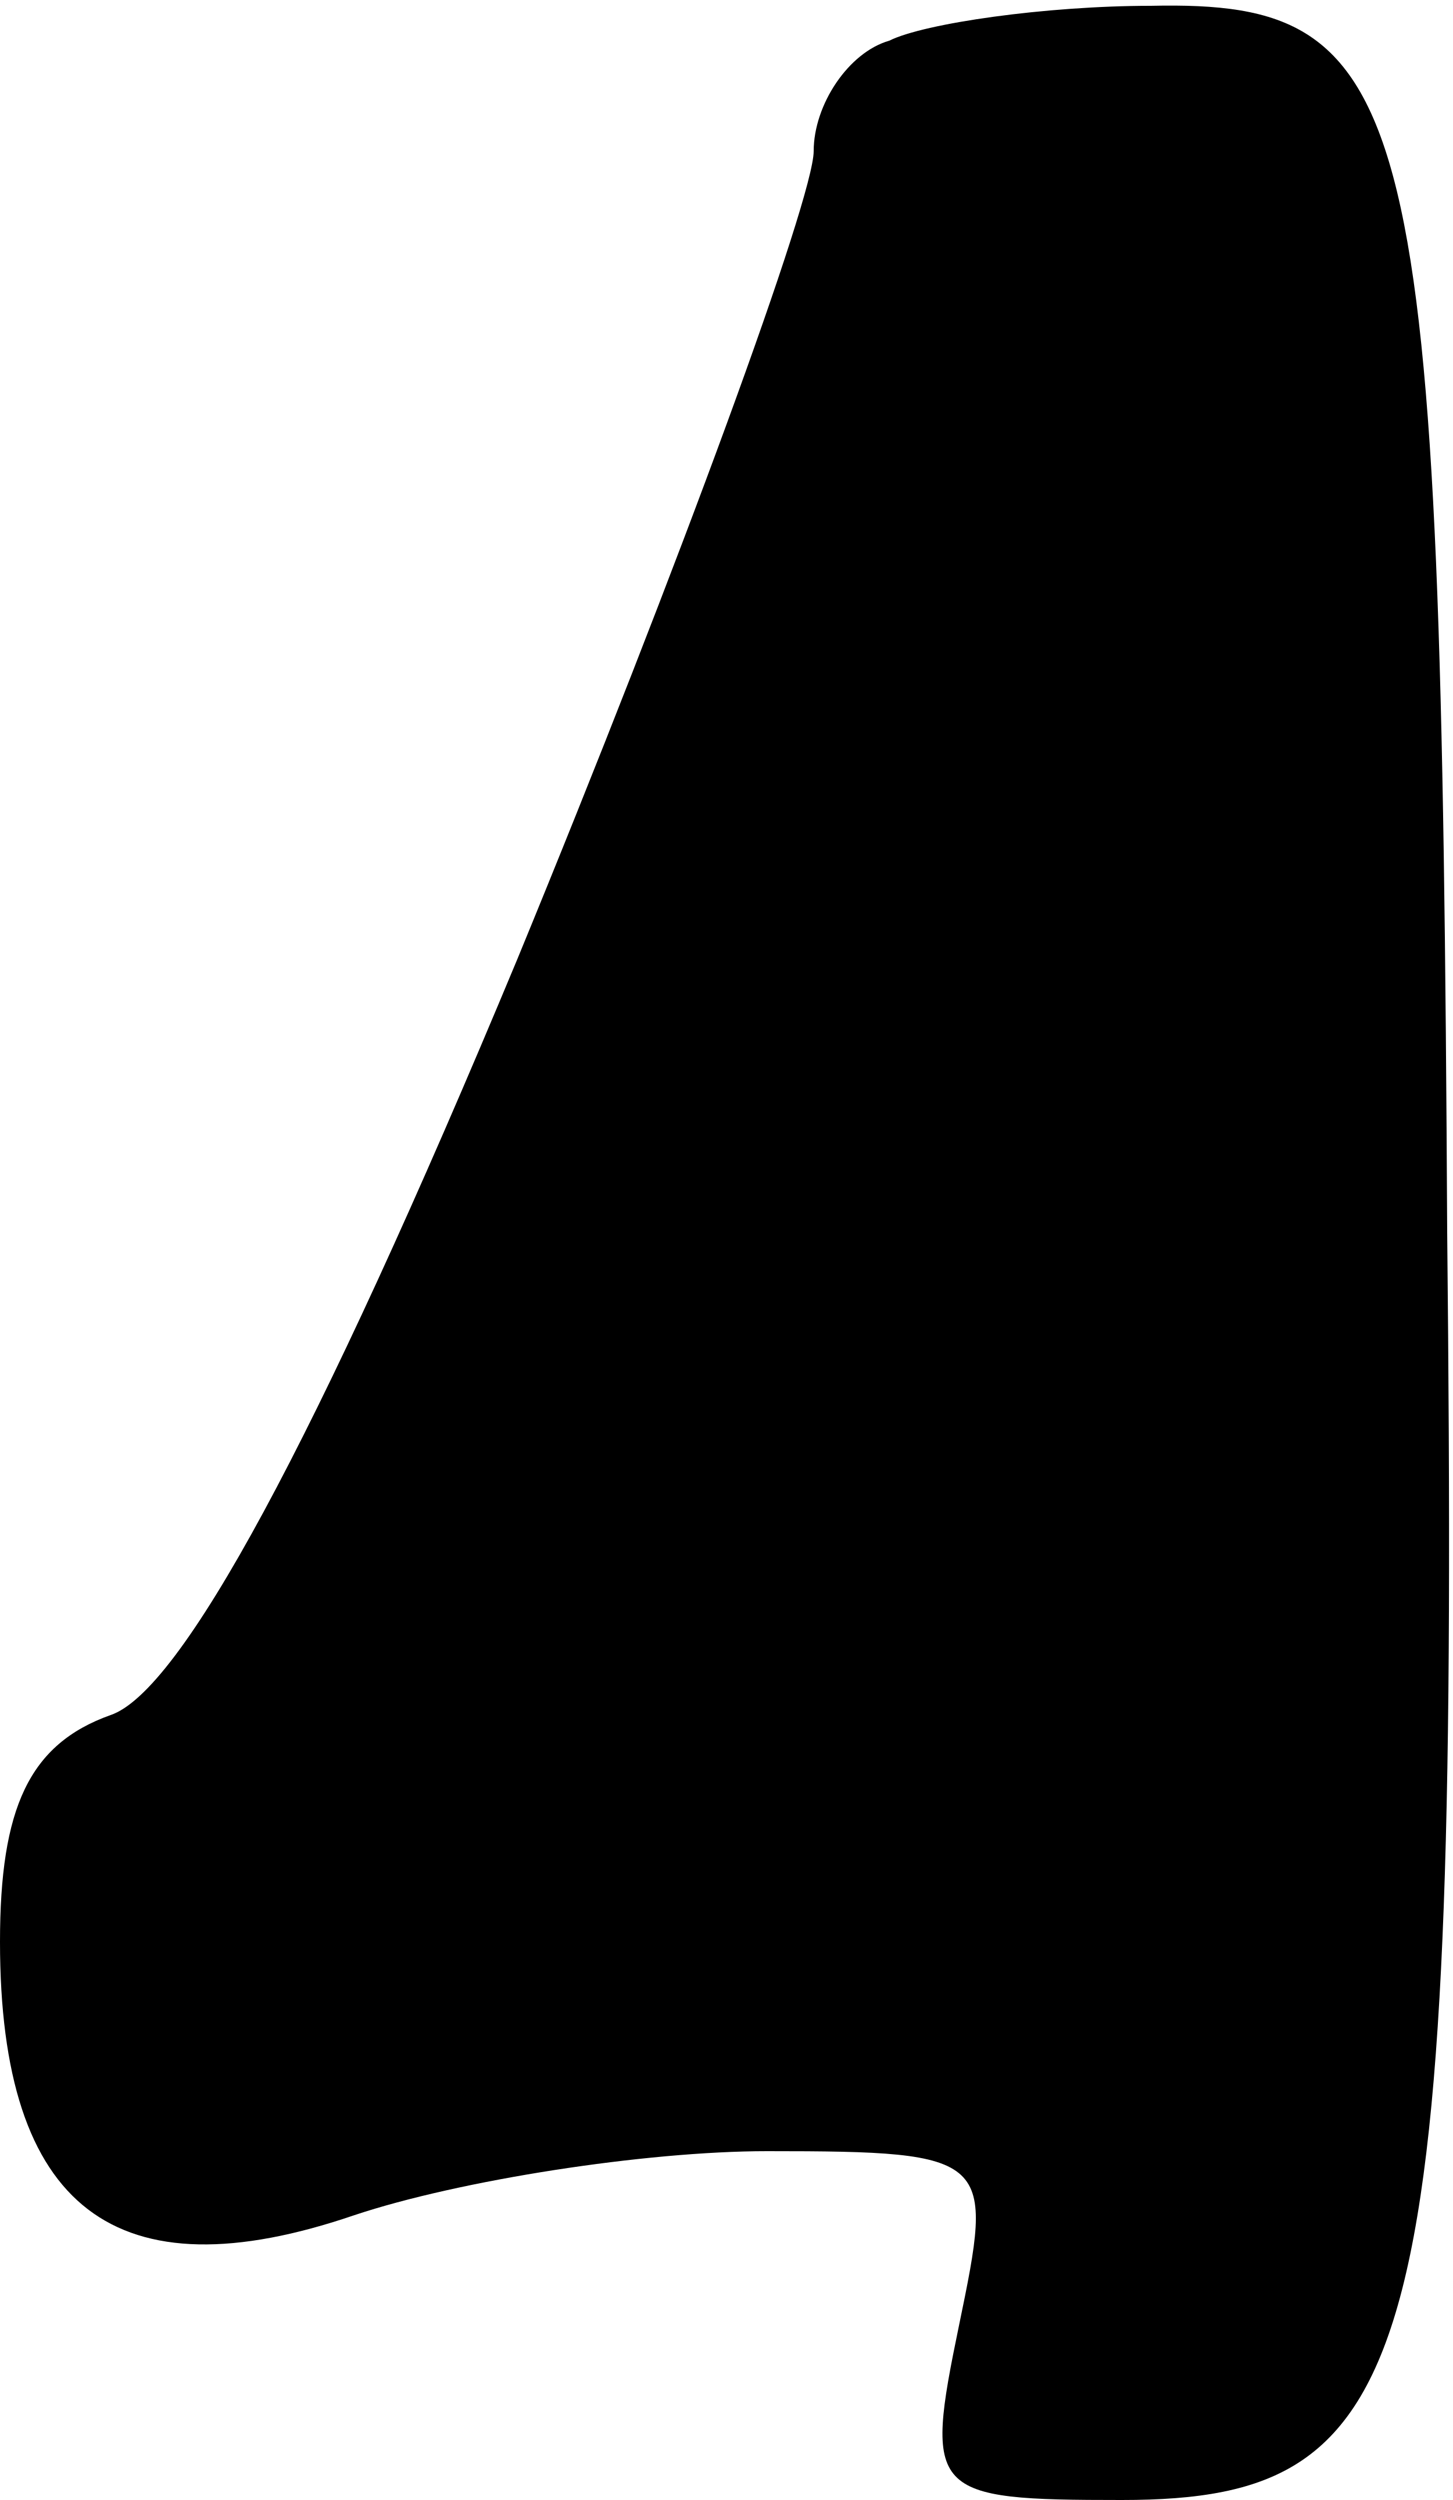 <?xml version="1.0" standalone="no"?>
<!DOCTYPE svg PUBLIC "-//W3C//DTD SVG 20010904//EN"
 "http://www.w3.org/TR/2001/REC-SVG-20010904/DTD/svg10.dtd">
<svg version="1.0" xmlns="http://www.w3.org/2000/svg"
 width="25pt" height="43pt" viewBox="0 0 25 43"
 preserveAspectRatio="xMidYMid meet">
<g transform="translate(0,43) scale(0.1,-0.1)"
fill="#000000" stroke="none">
<path fill="#000000" stroke="none" d="M153 423 c-7 -2 -13 -11 -13 -19 0 -8
-23 -71 -51 -139 -35 -84 -58 -126 -70 -130 -14 -5 -19 -16 -19 -39 0 -46 20
-61 61 -47 18 6 50 11 71 11 39 0 39 -1 33 -30 -6 -29 -5 -30 28 -30 52 0 58
24 56 218 -1 195 -5 212 -51 211 -18 0 -39 -3 -45 -6z"/>
</g>
</svg>

